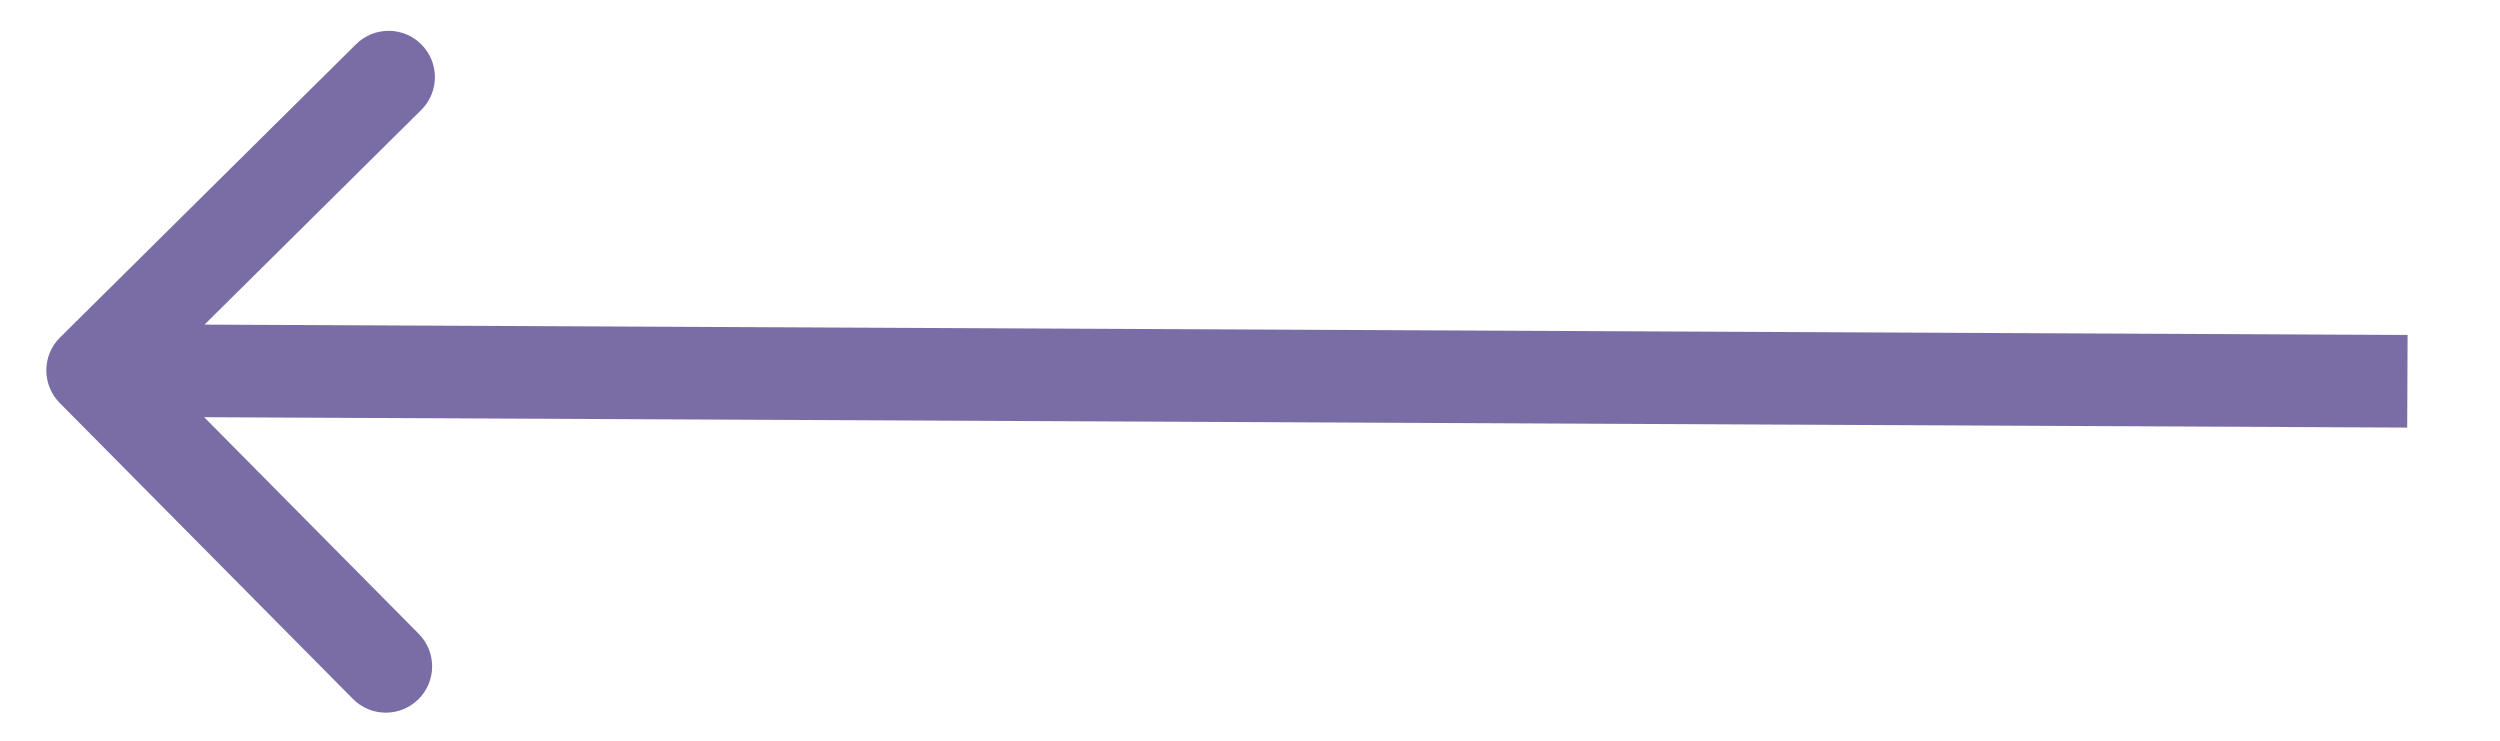 <svg width="27" height="8" viewBox="0 0 27 8" fill="none" xmlns="http://www.w3.org/2000/svg">
<path d="M0.648 3.645C0.452 3.839 0.451 4.156 0.645 4.352L3.812 7.549C4.006 7.745 4.323 7.746 4.519 7.552C4.715 7.358 4.717 7.041 4.522 6.845L1.707 4.003L4.549 1.188C4.745 0.994 4.747 0.677 4.552 0.481C4.358 0.285 4.041 0.283 3.845 0.478L0.648 3.645ZM26.002 3.618L1.003 3.5L0.998 4.5L25.998 4.618L26.002 3.618Z" fill="#7A6DA6"/>
</svg>

